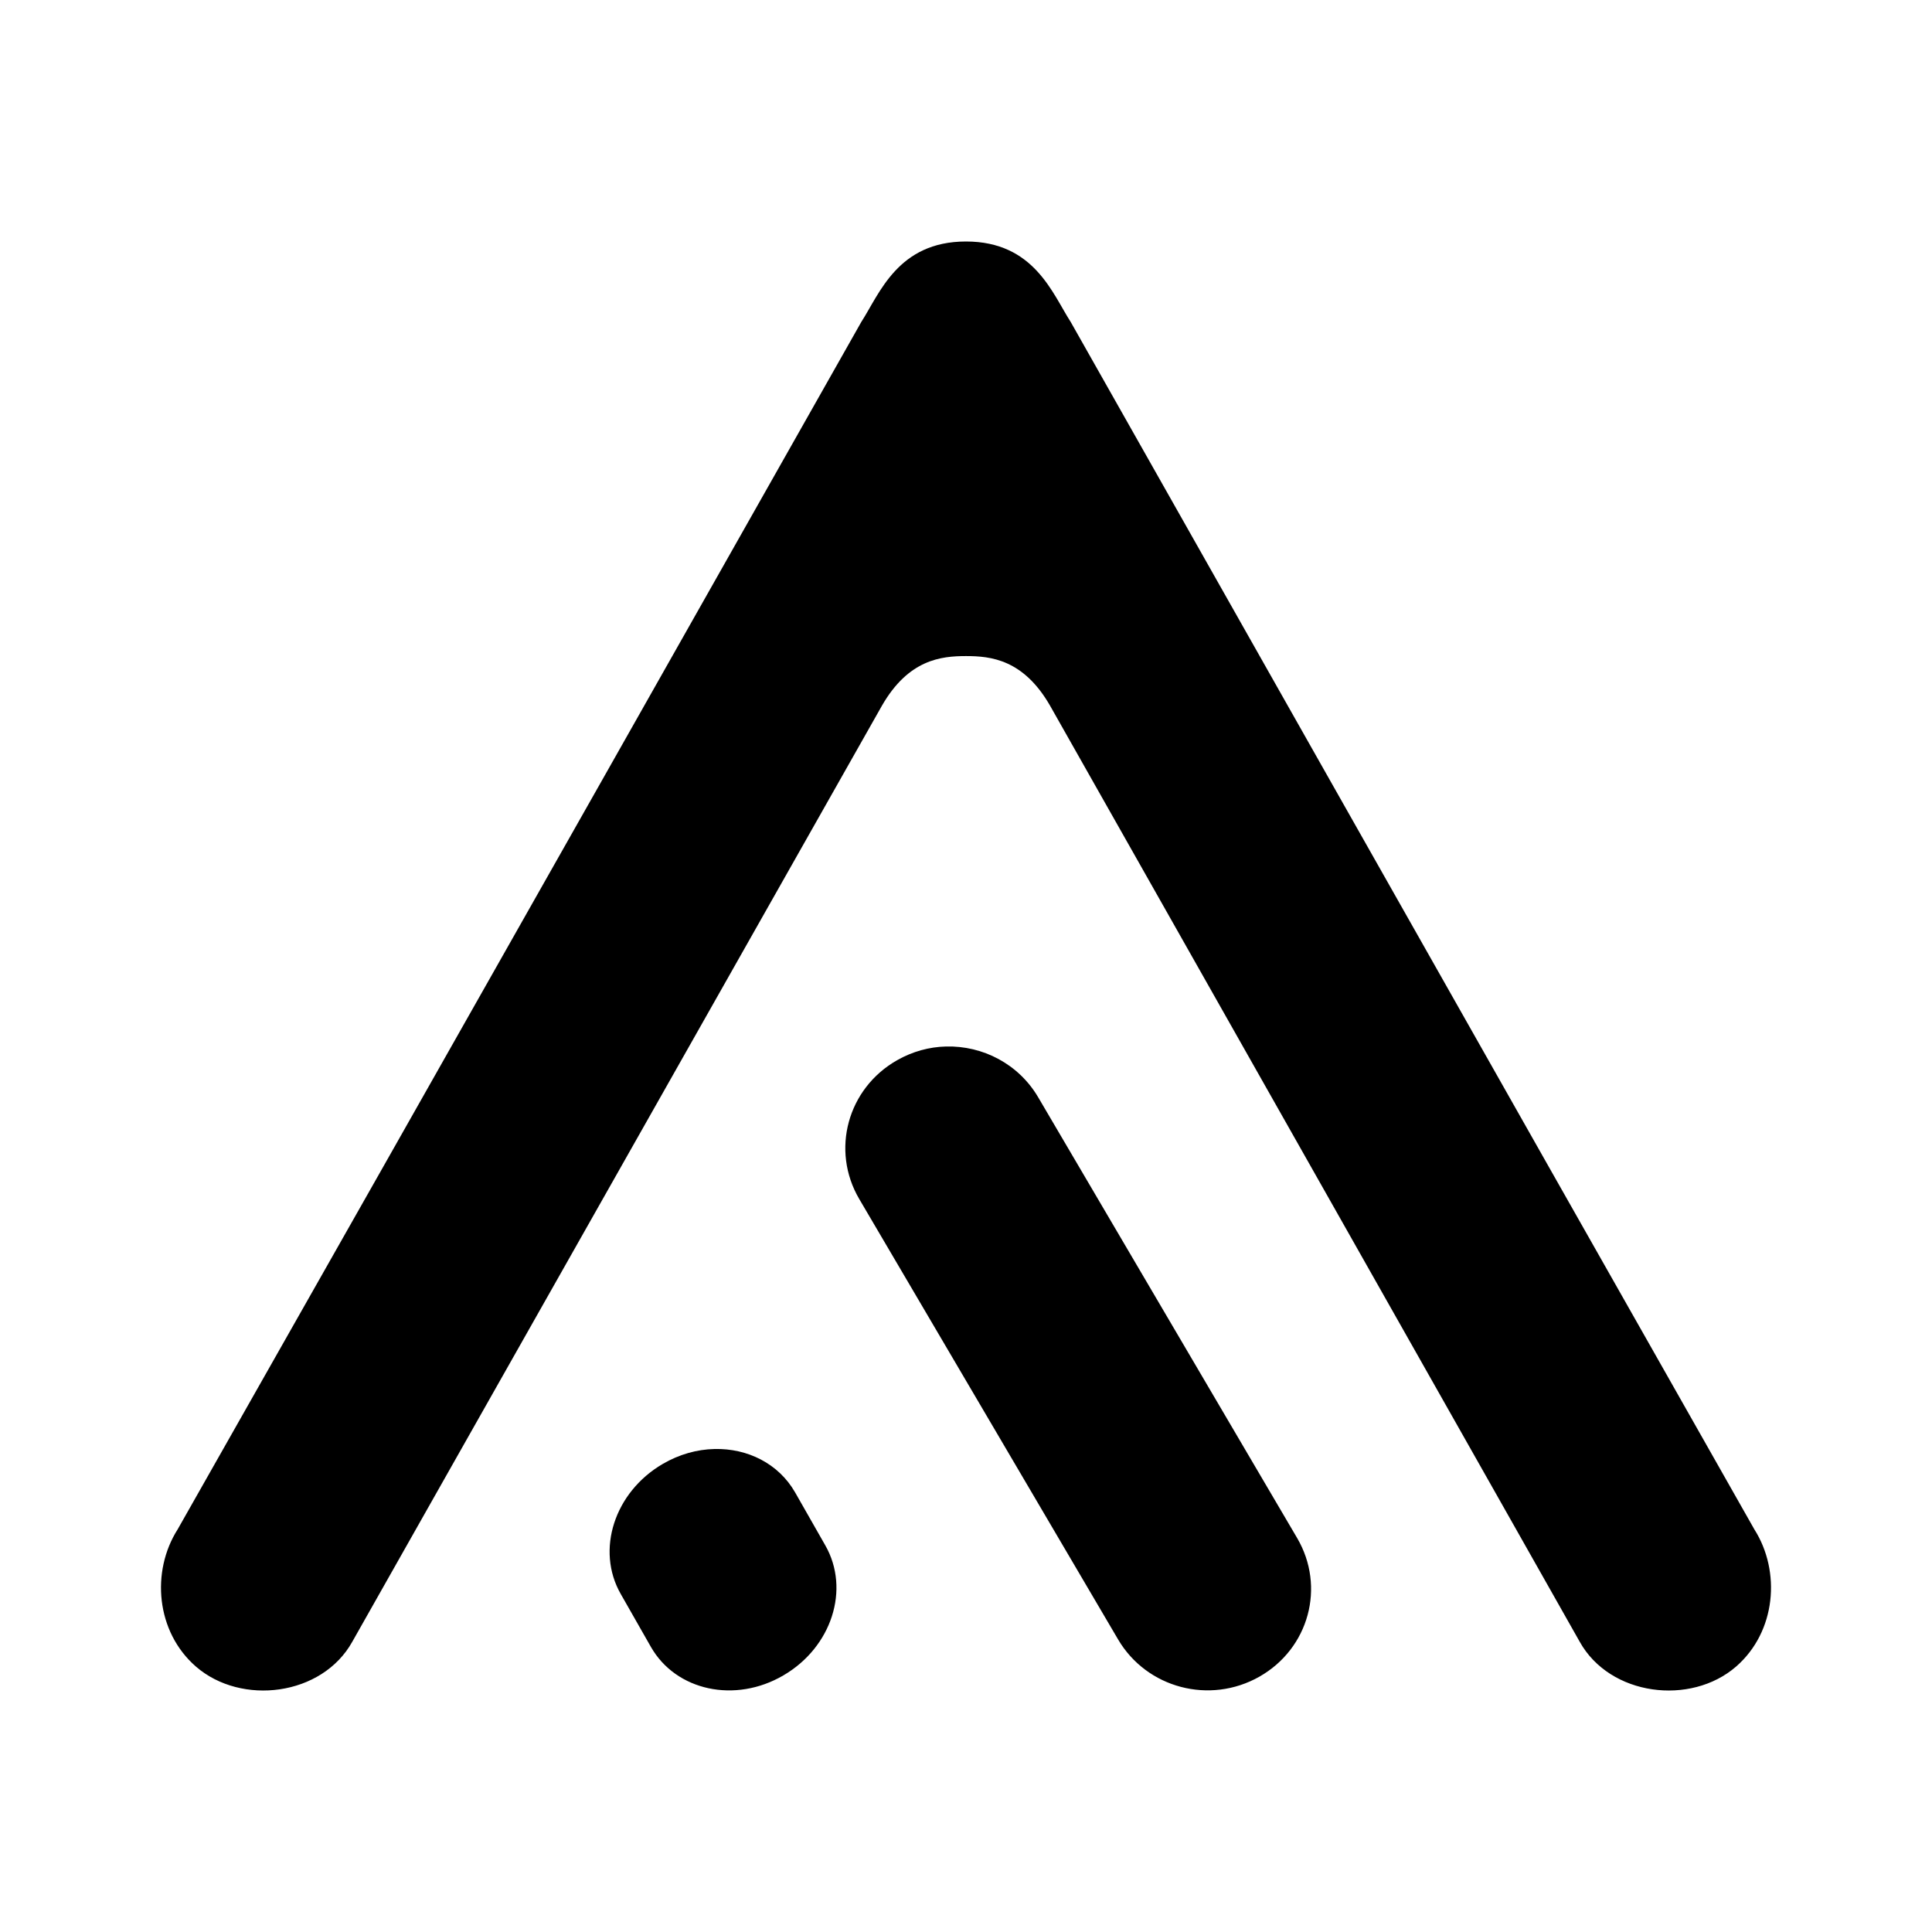<?xml version="1.0" encoding="UTF-8" standalone="no"?>
<svg
   viewBox="0 0 24 24"
   xml:space="preserve"
   version="1.1"
   id="svg9"
   width="24"
   height="24"
   xmlns="http://www.w3.org/2000/svg"
   xmlns:svg="http://www.w3.org/2000/svg">
  <defs
   id="defs13" />
  <path
   id="path1804-6"
   style="opacity:1;fill:#000000;fill-opacity:1;stroke:none;stroke-width:0.111"
   d="M 12 3 C 11.153 3 10.926 3.649 10.699 4 C 10.699 4 5.07 13.956 2.207 18.998 C 1.875 19.52 1.936 20.27 2.434 20.703 C 2.997 21.192 4.001 21.07 4.377 20.393 C 4.375 20.395 10.957 8.764 10.957 8.764 C 11.287 8.192 11.691 8.15 12 8.15 C 12.309 8.15 12.713 8.192 13.043 8.764 C 13.043 8.764 19.625 20.395 19.623 20.393 C 19.999 21.07 21.003 21.192 21.566 20.703 C 22.064 20.27 22.125 19.52 21.793 18.998 C 18.93 13.956 13.301 4 13.301 4 C 13.074 3.649 12.847 3 12 3 z M 11.752 13 C 11.545 13.005 11.337 13.061 11.145 13.17 C 10.528 13.52 10.318 14.289 10.674 14.895 L 13.889 20.365 C 14.245 20.971 15.028 21.178 15.645 20.828 C 16.261 20.478 16.469 19.711 16.113 19.105 L 12.898 13.633 C 12.654 13.216 12.207 12.988 11.752 13 z M 8.875 18 C 8.66 18.005 8.439 18.065 8.232 18.186 C 7.633 18.536 7.399 19.255 7.711 19.801 L 8.086 20.459 C 8.398 21.005 9.133 21.163 9.732 20.812 C 10.332 20.462 10.564 19.743 10.252 19.197 L 9.877 18.539 C 9.672 18.181 9.286 17.99 8.875 18 z " />
</svg>
